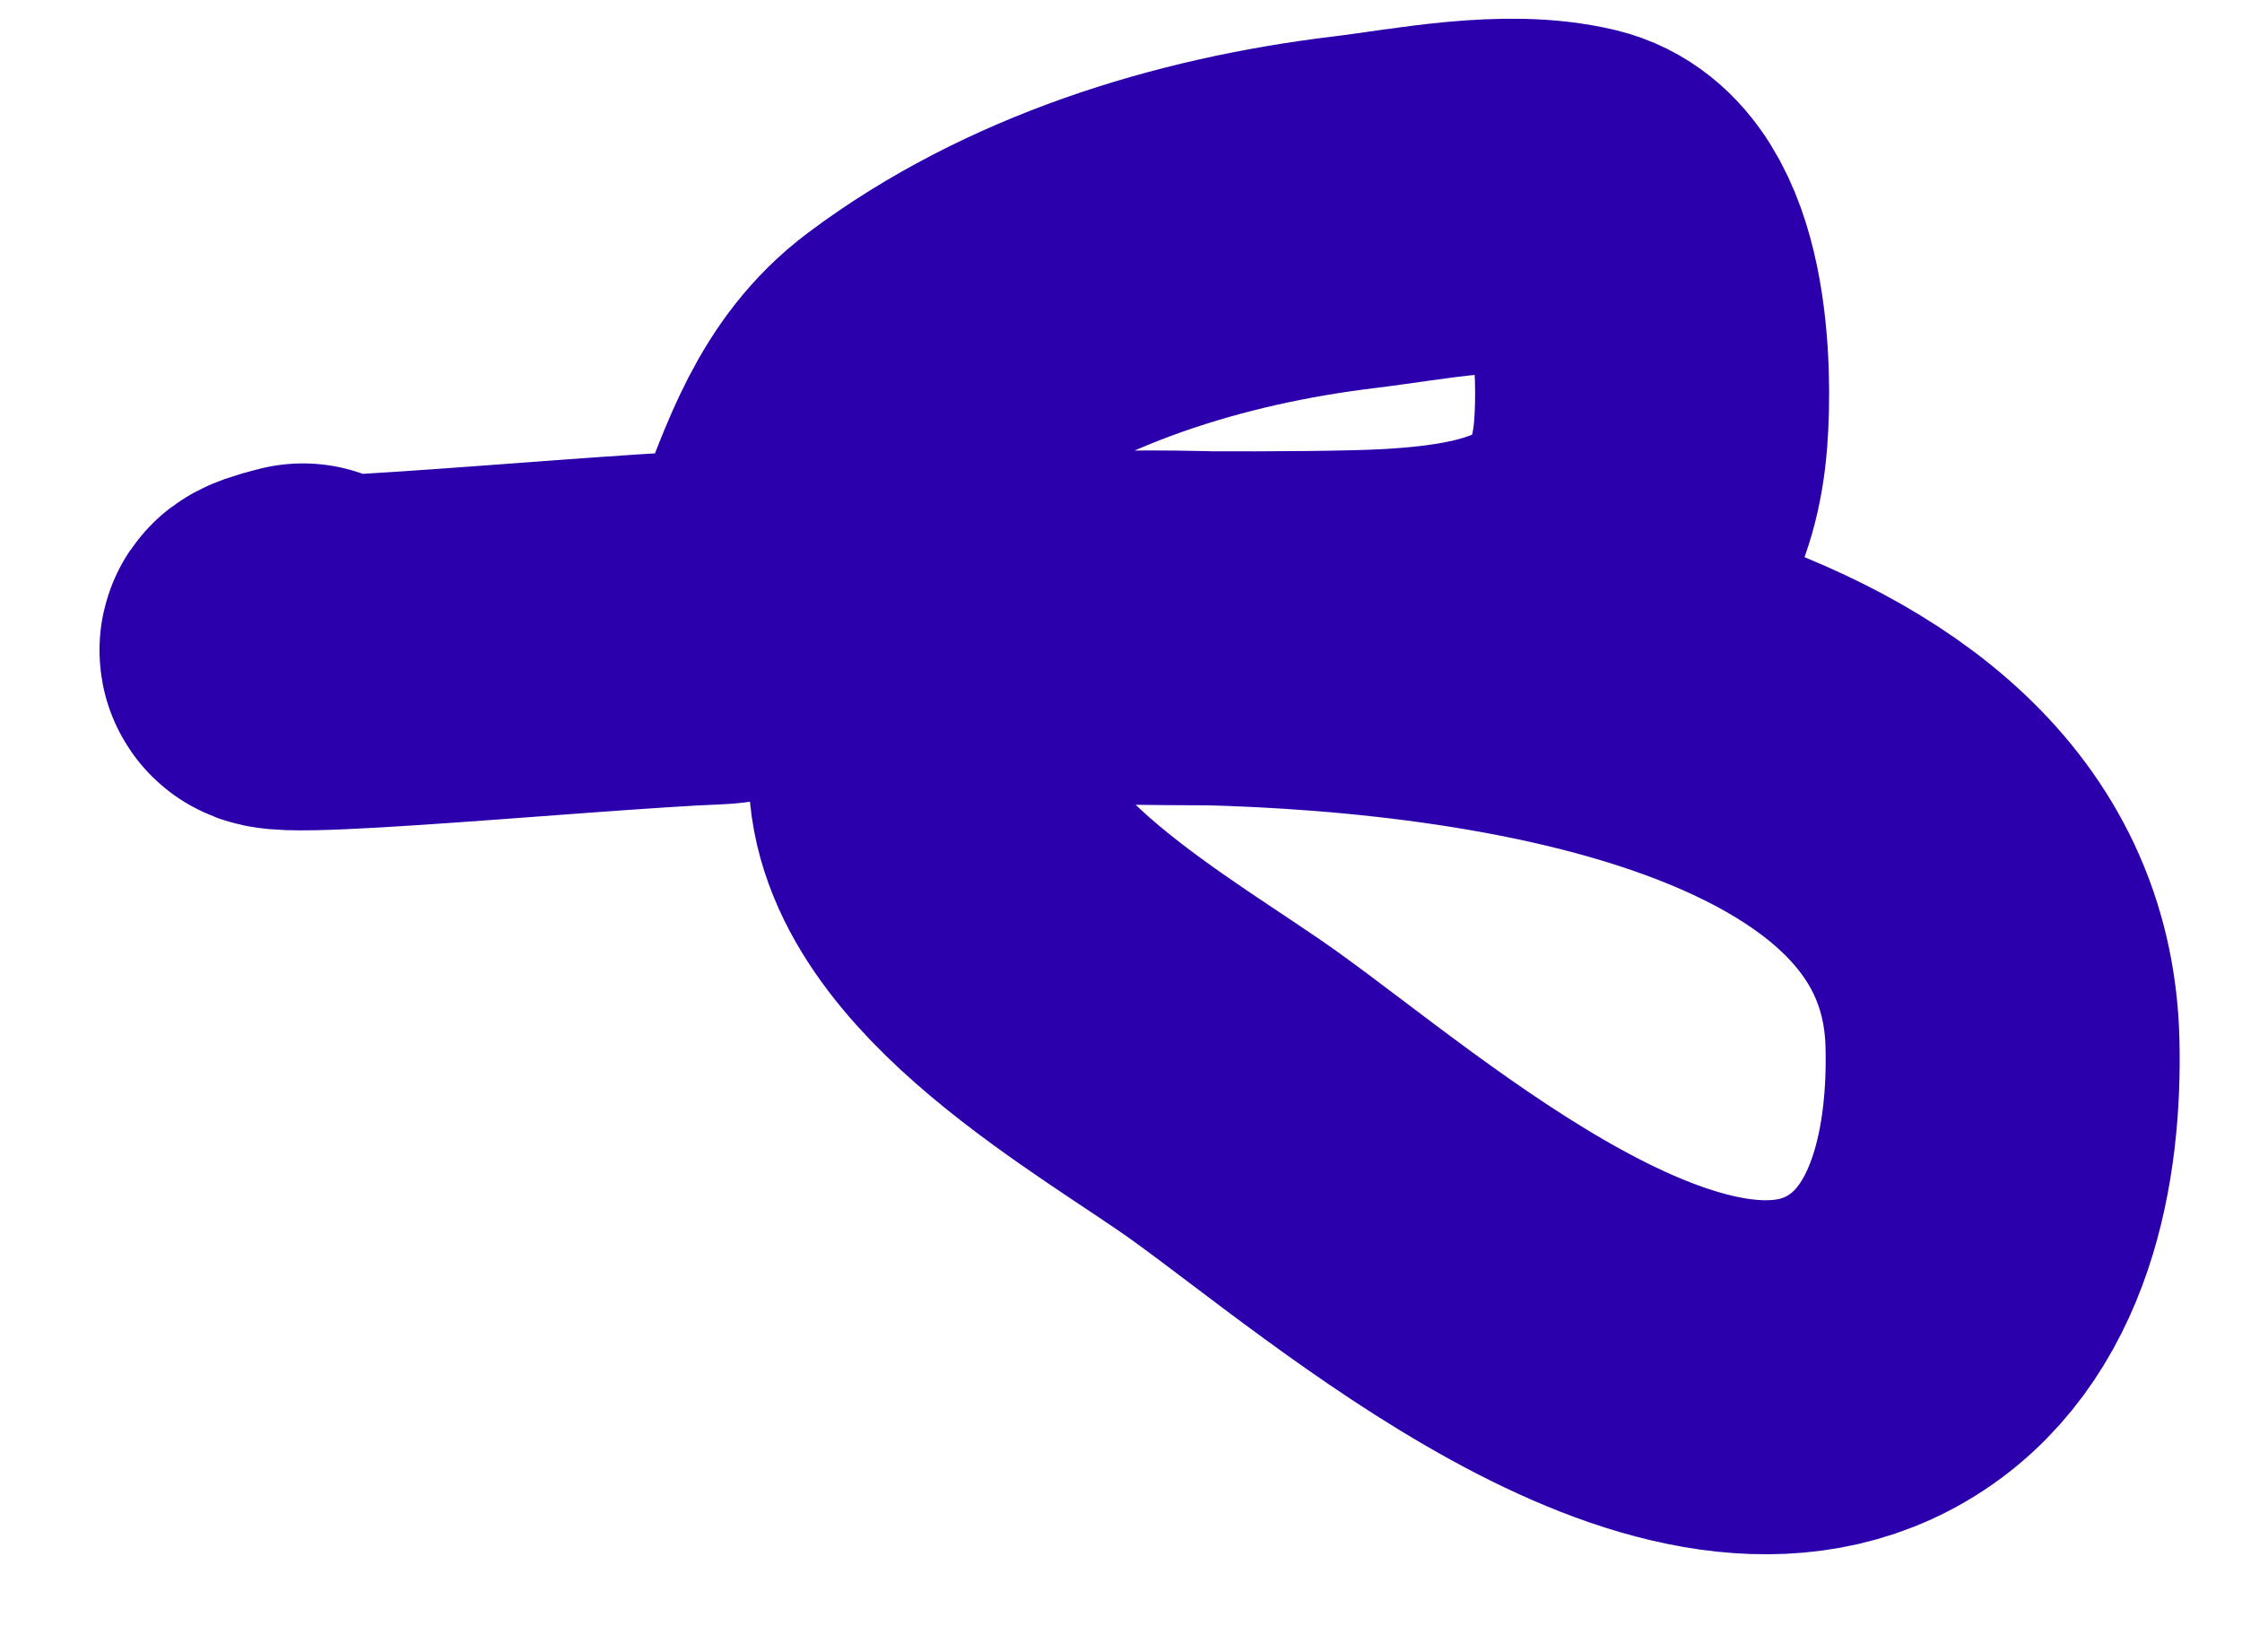 <svg width="19" height="14" viewBox="0 0 19 14" fill="none" xmlns="http://www.w3.org/2000/svg">
<path d="M2.567 5.427C1.437 5.71 4.896 5.361 6.061 5.317C6.386 5.305 6.685 5.064 6.806 4.755C7.04 4.16 7.217 3.571 7.747 3.173C8.814 2.373 10.164 1.957 11.473 1.799C12.035 1.731 12.768 1.576 13.342 1.714C14.007 1.873 14.029 3.155 13.989 3.674C13.89 4.969 12.939 5.245 11.772 5.305C11.091 5.341 9.044 5.317 9.726 5.317C12.033 5.317 16.891 5.729 16.97 8.836C16.994 9.771 16.792 10.906 15.907 11.426C14.231 12.411 11.69 10.167 10.465 9.288C9.662 8.711 7.844 7.723 7.844 6.545C7.844 6.173 7.879 6.181 8.174 6.417" stroke="#2B00AC" stroke-width="3" stroke-linecap="round"/>
</svg>
